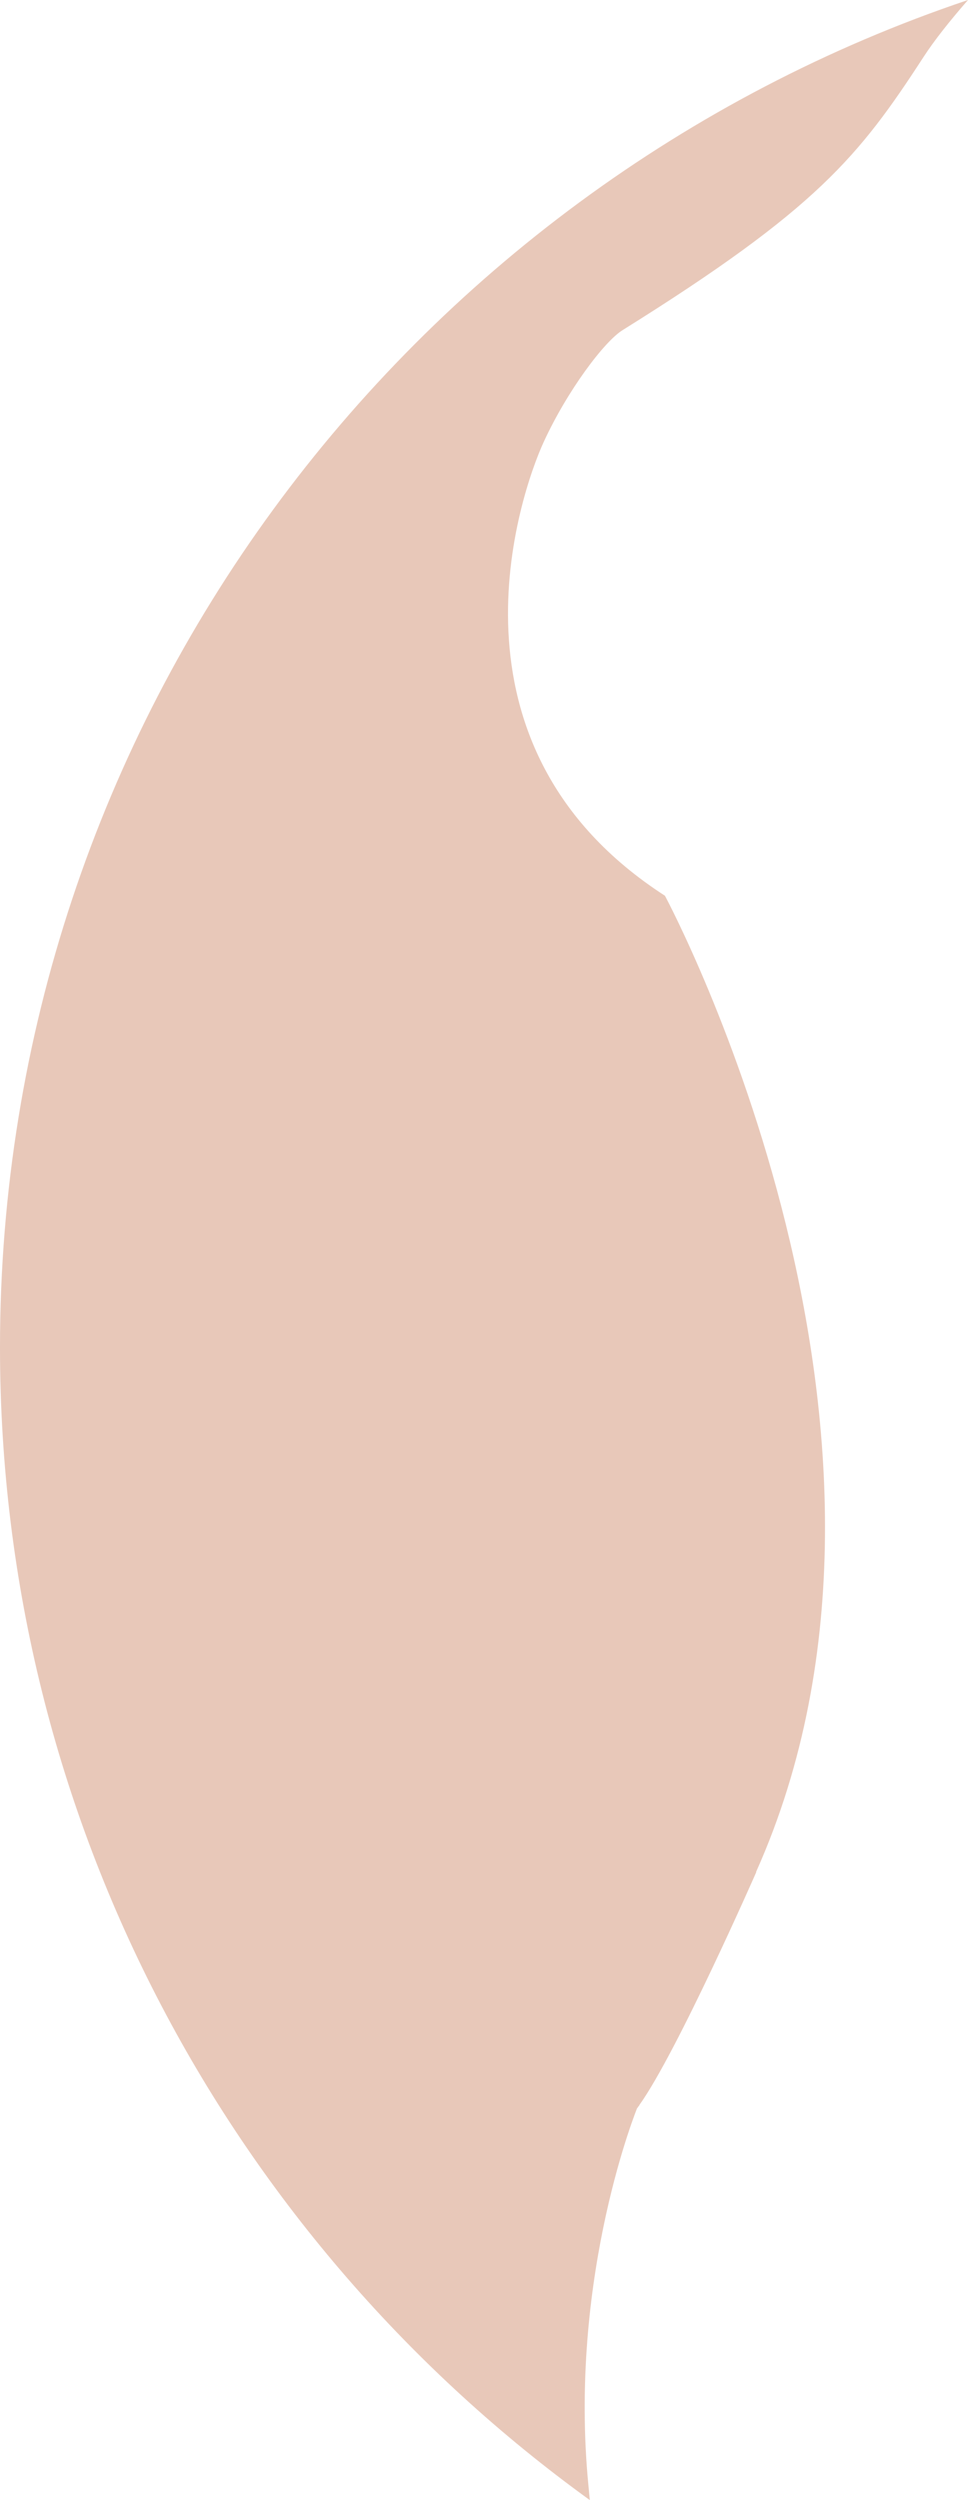 <svg version="1.1" id="图层_1" x="0px" y="0px" width="60.164px" height="155.373px" viewBox="0 0 60.164 155.373" enable-background="new 0 0 60.164 155.373" xml:space="preserve" xmlns="http://www.w3.org/2000/svg" xmlns:xlink="http://www.w3.org/1999/xlink" xmlns:xml="http://www.w3.org/XML/1998/namespace">
  <path fill="#E8C8B9" d="M39.622,130.955l-0.003,0.074c0.033-0.088,0.071-0.148,0.117-0.174l-0.009-0.017
	c2.347-3.266,7.276-14.488,7.276-14.488l-0.009-0.018c12.135-27.118-5.341-60.059-5.667-60.666c0,0-0.003-0.001-0.004-0.001
	c-14.419-9.315-8.997-25.011-7.528-28.201c1.466-3.189,3.767-6.254,4.913-6.955c12.06-7.529,14.677-10.784,18.696-16.973
	c0.678-1.044,1.64-2.252,2.759-3.536C25.197,11.771,0,44.804,0,83.739c0,29.487,14.458,55.585,36.658,71.634l-0.136-1.451
	C35.429,141.162,39.622,130.955,39.622,130.955z" class="color c1"/>
</svg>